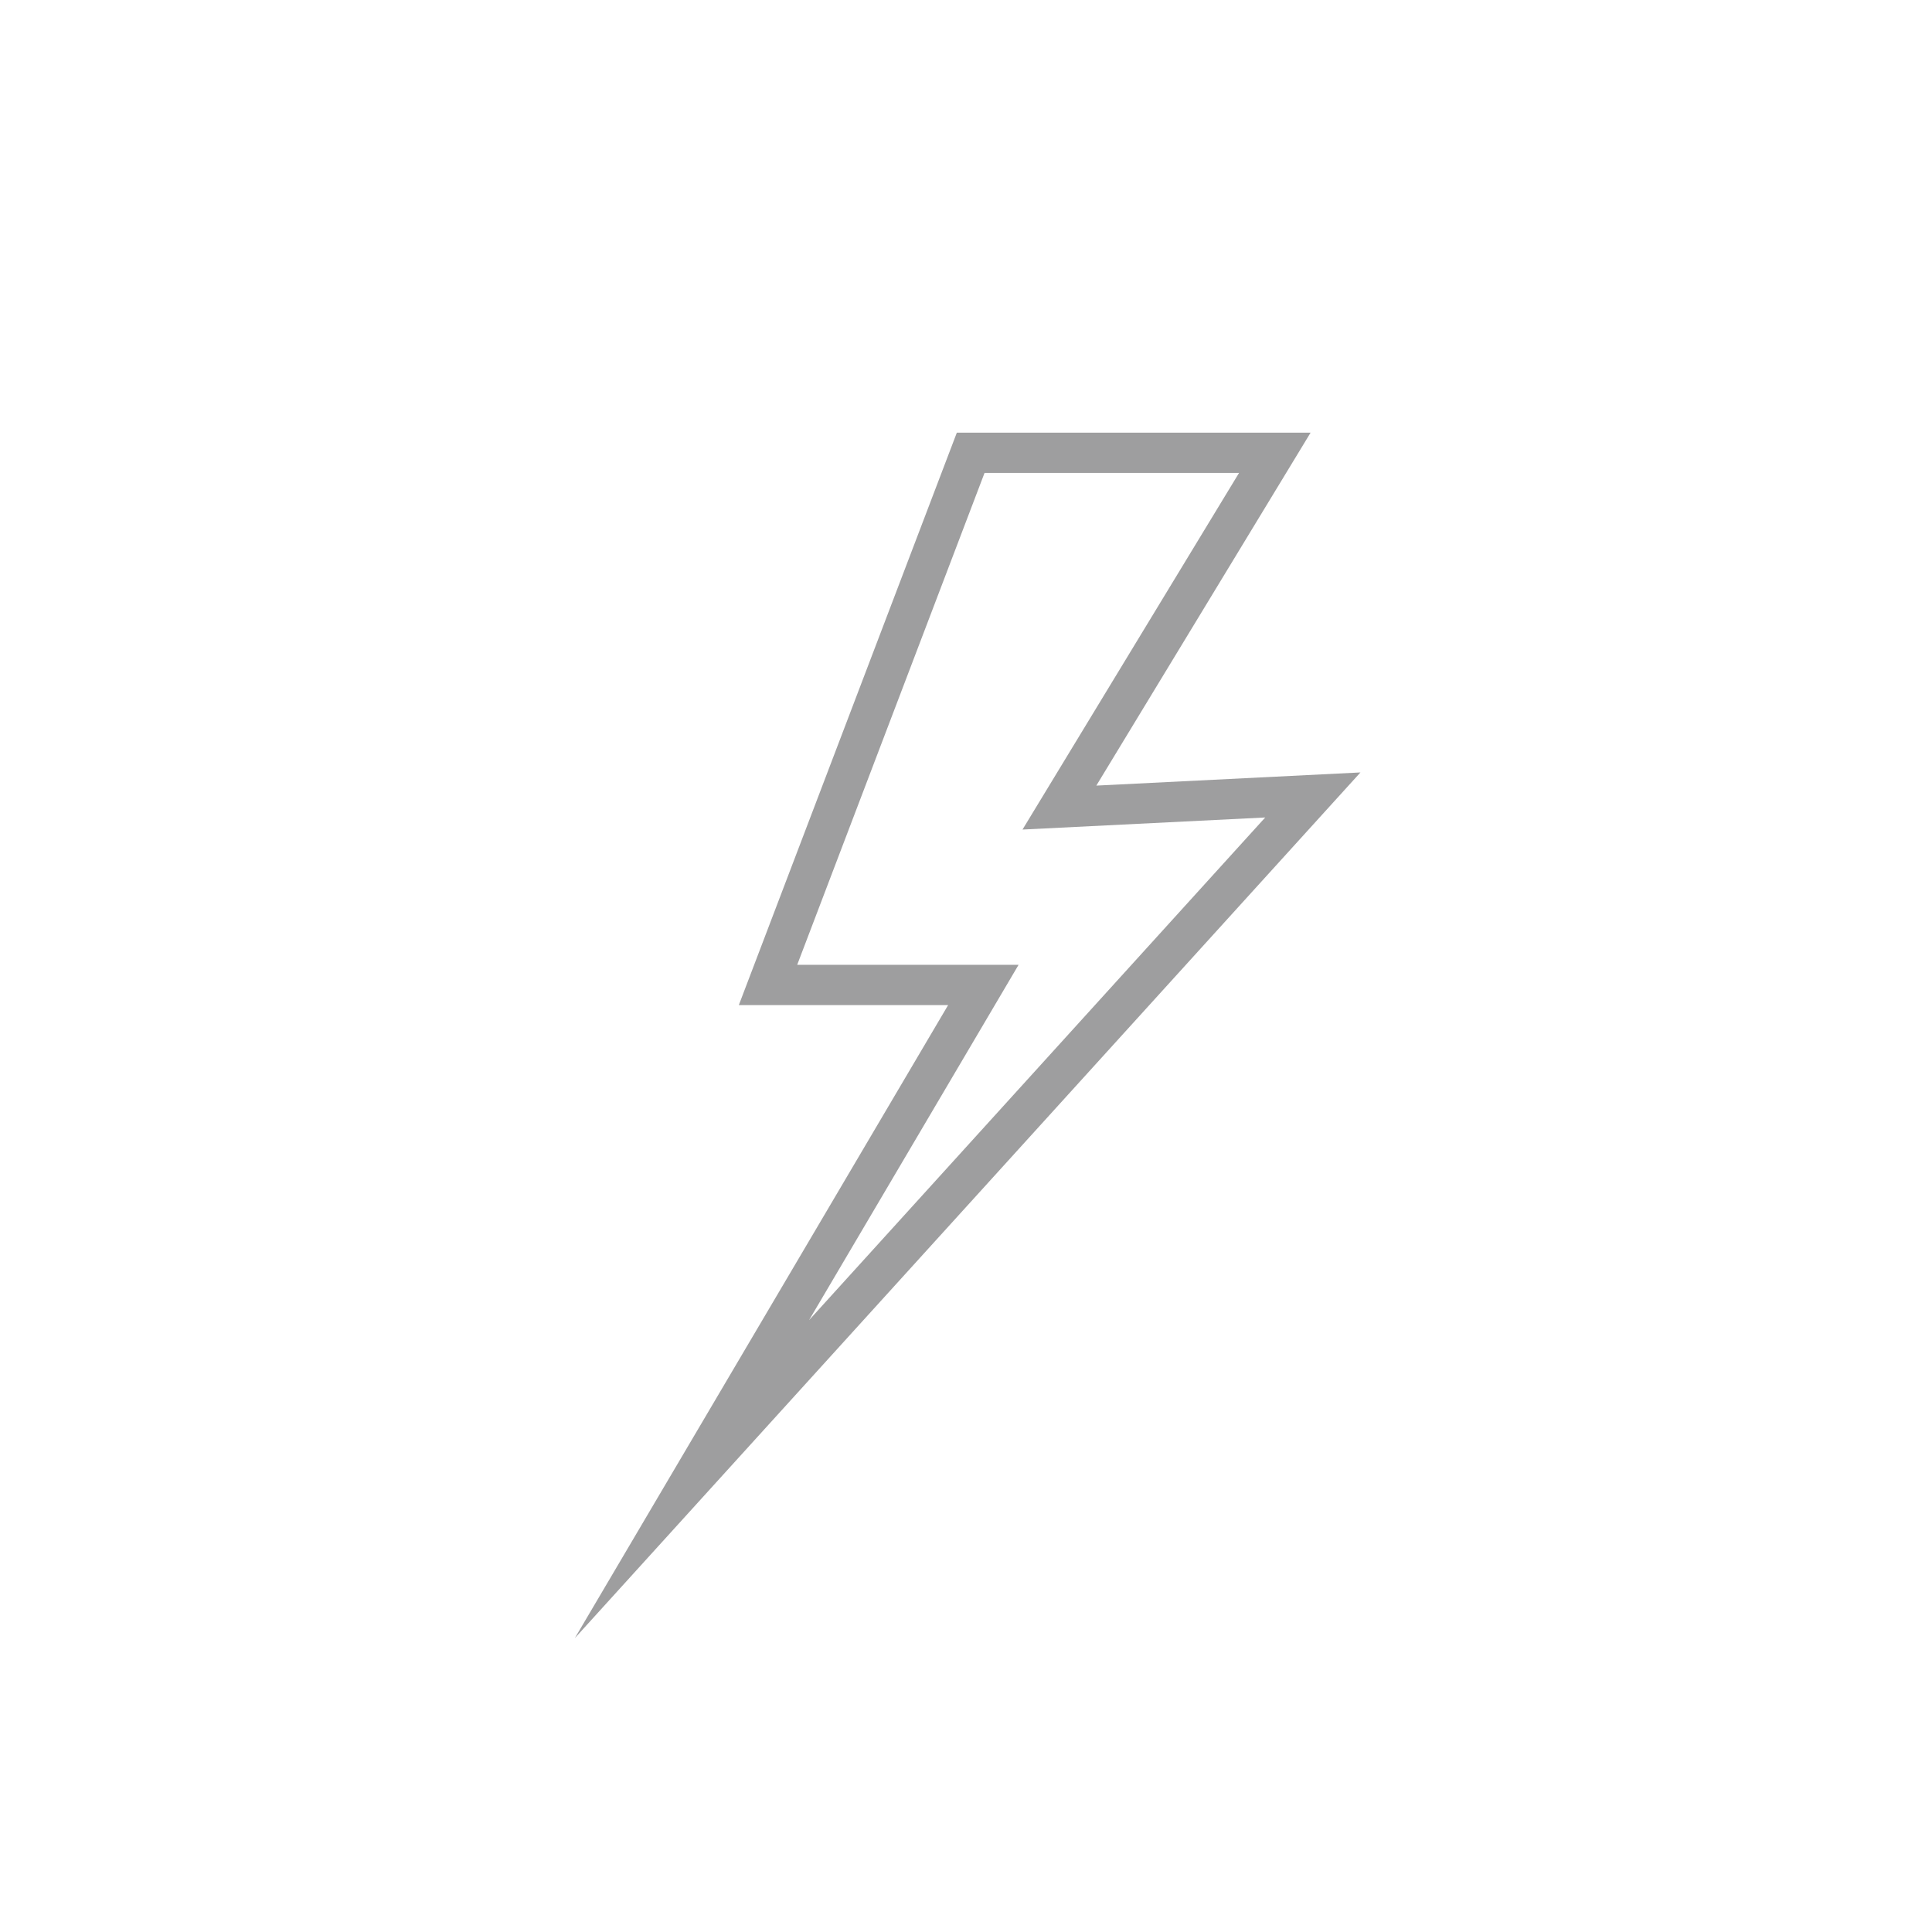 <svg id="レイヤー_4" data-name="レイヤー 4" xmlns="http://www.w3.org/2000/svg" viewBox="0 0 48 48"><title>ico-master-rating</title><path d="M14.281,40.7l9.275-15.729h-5.2L23.772,10.75h8.789l-5.323,8.768,6.562-.327Zm5.525-16.729h5.5L20.1,32.8,31.434,20.31l-6.03.3,5.38-8.861H24.461Z" fill="#9e9e9f"/></svg>
